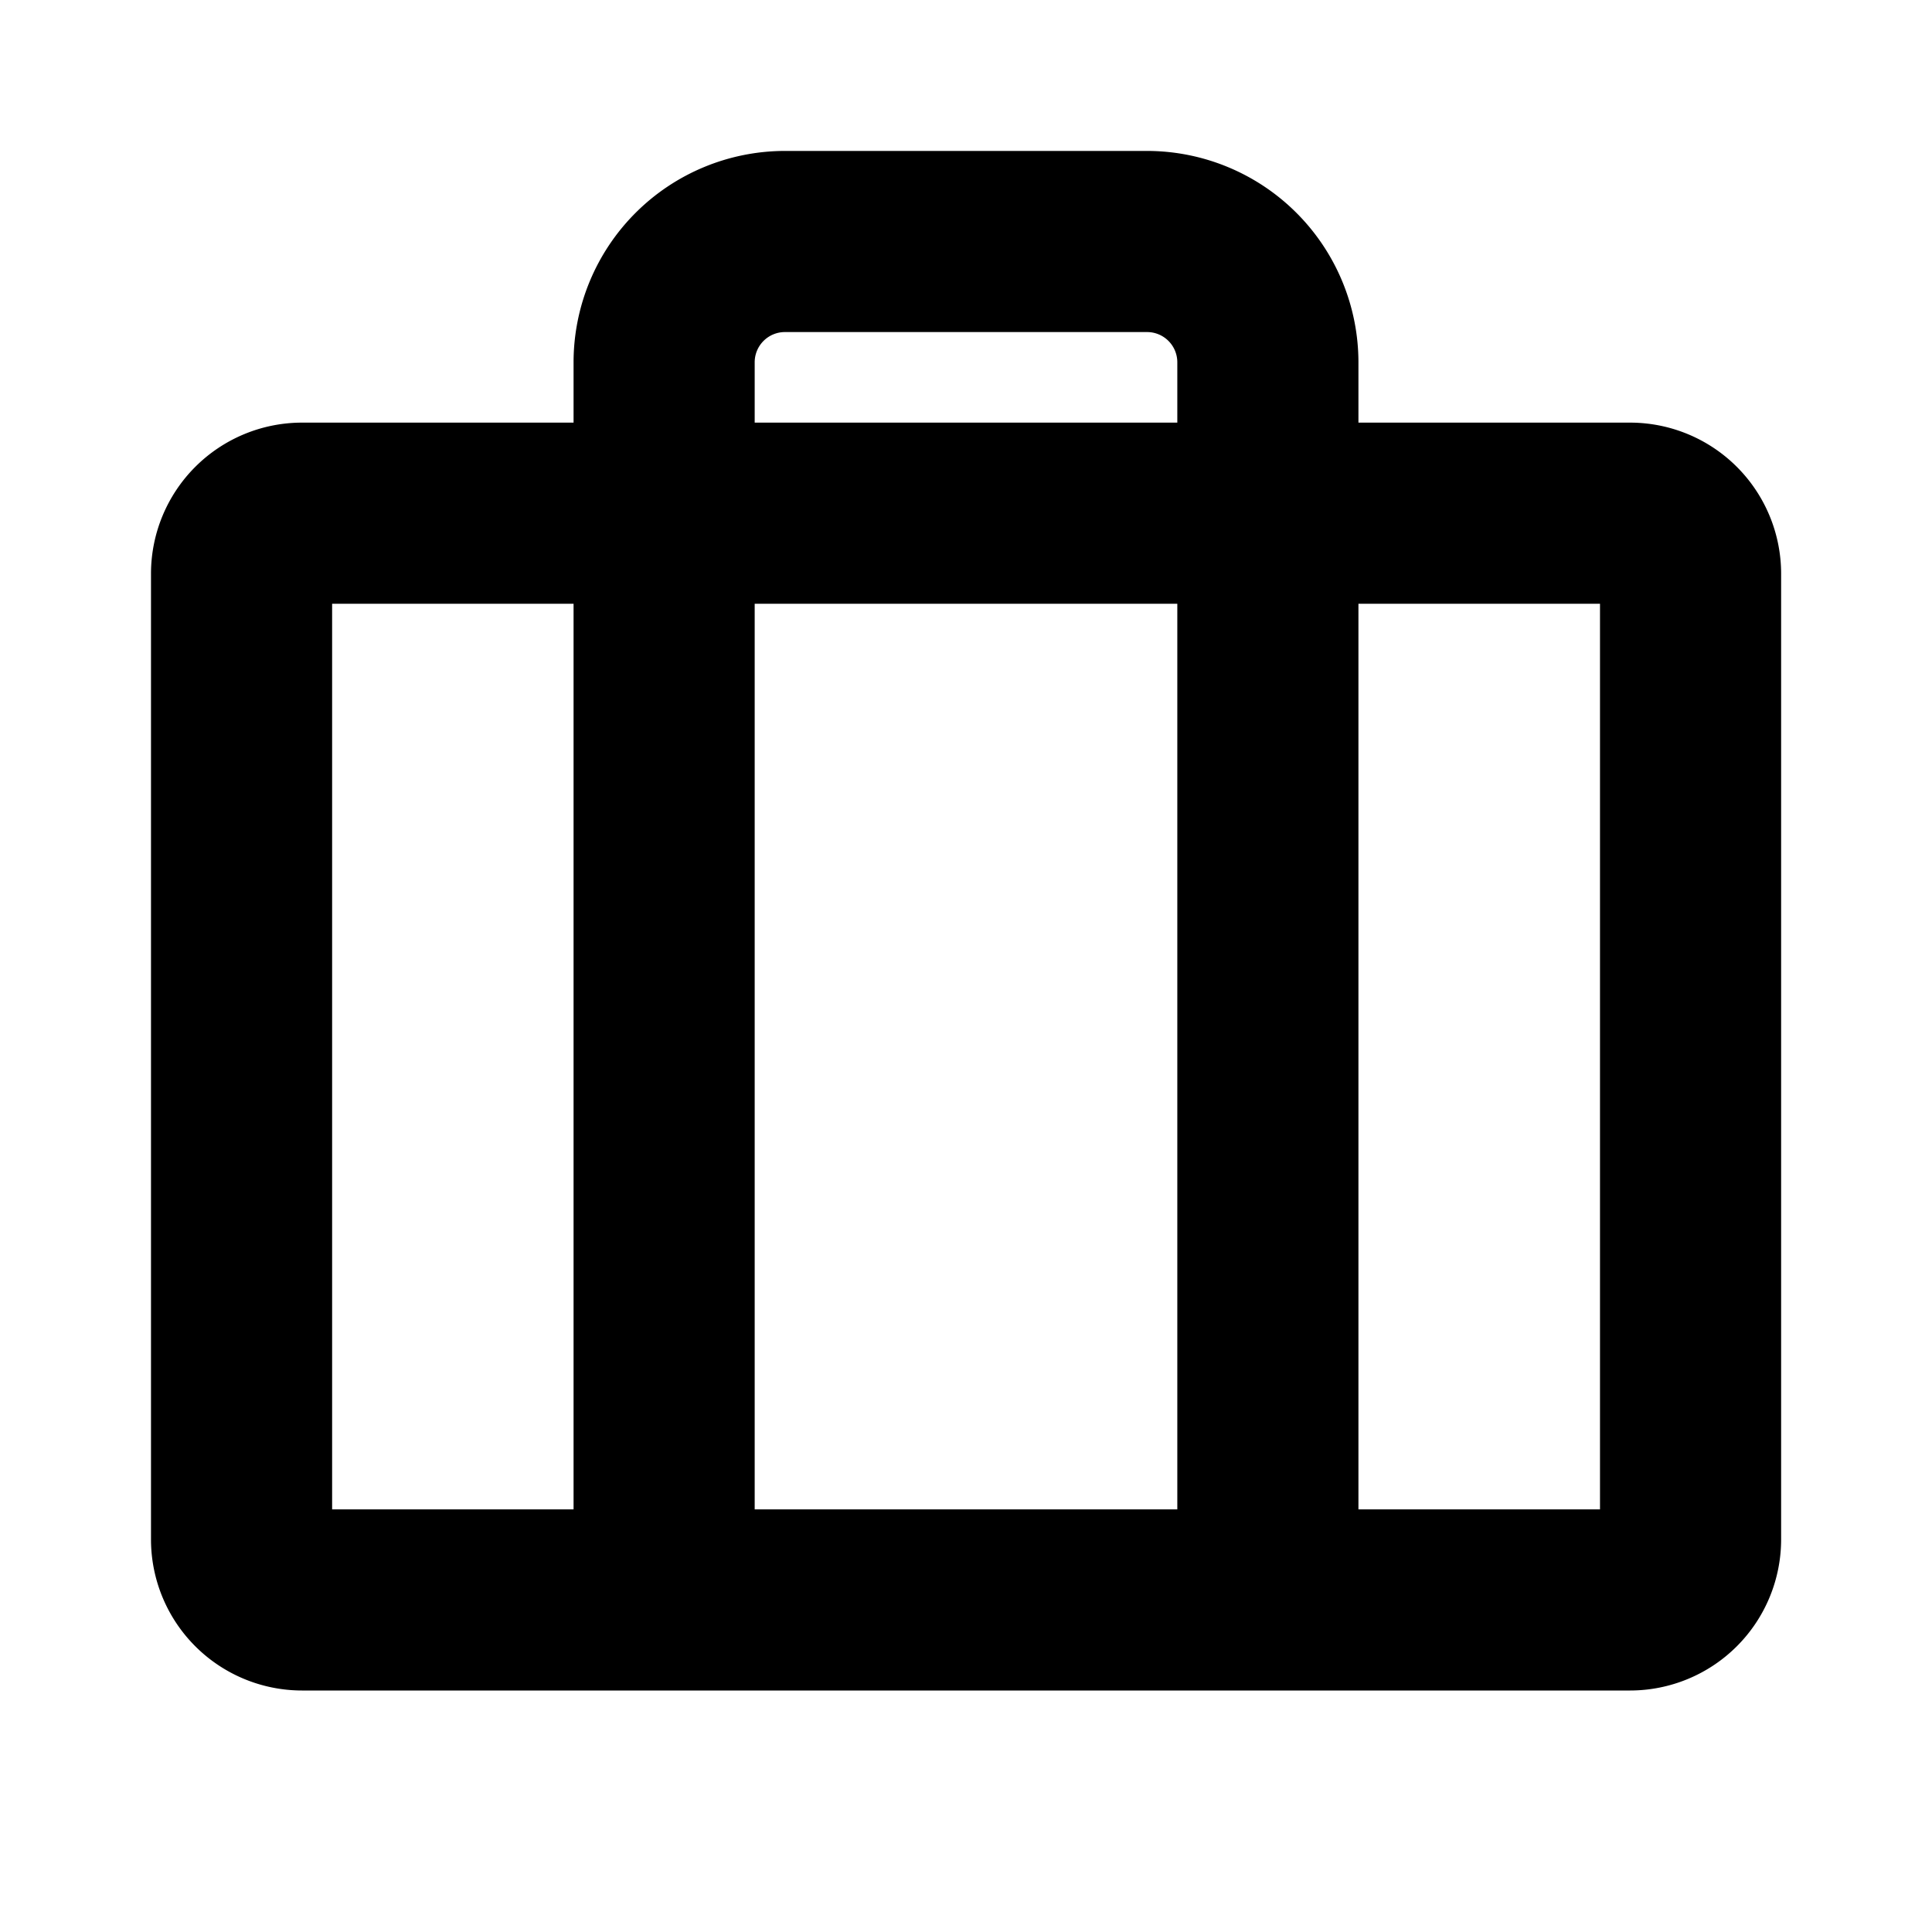 <svg id="Flat" xmlns="http://www.w3.org/2000/svg" viewBox="0 0 256 256">
  <path d="M216.008,56H180V48a28.031,28.031,0,0,0-28-28H104A28.031,28.031,0,0,0,76,48v8H40.008a20.022,20.022,0,0,0-20,20V204a20.022,20.022,0,0,0,20,20h176a20.022,20.022,0,0,0,20-20V76A20.022,20.022,0,0,0,216.008,56ZM100,48a4.005,4.005,0,0,1,4-4h48a4.005,4.005,0,0,1,4,4v8H100Zm56,32V200H100V80ZM44.008,80H76V200H44.008Zm168,120H180V80h32.008Z"/>
</svg>
